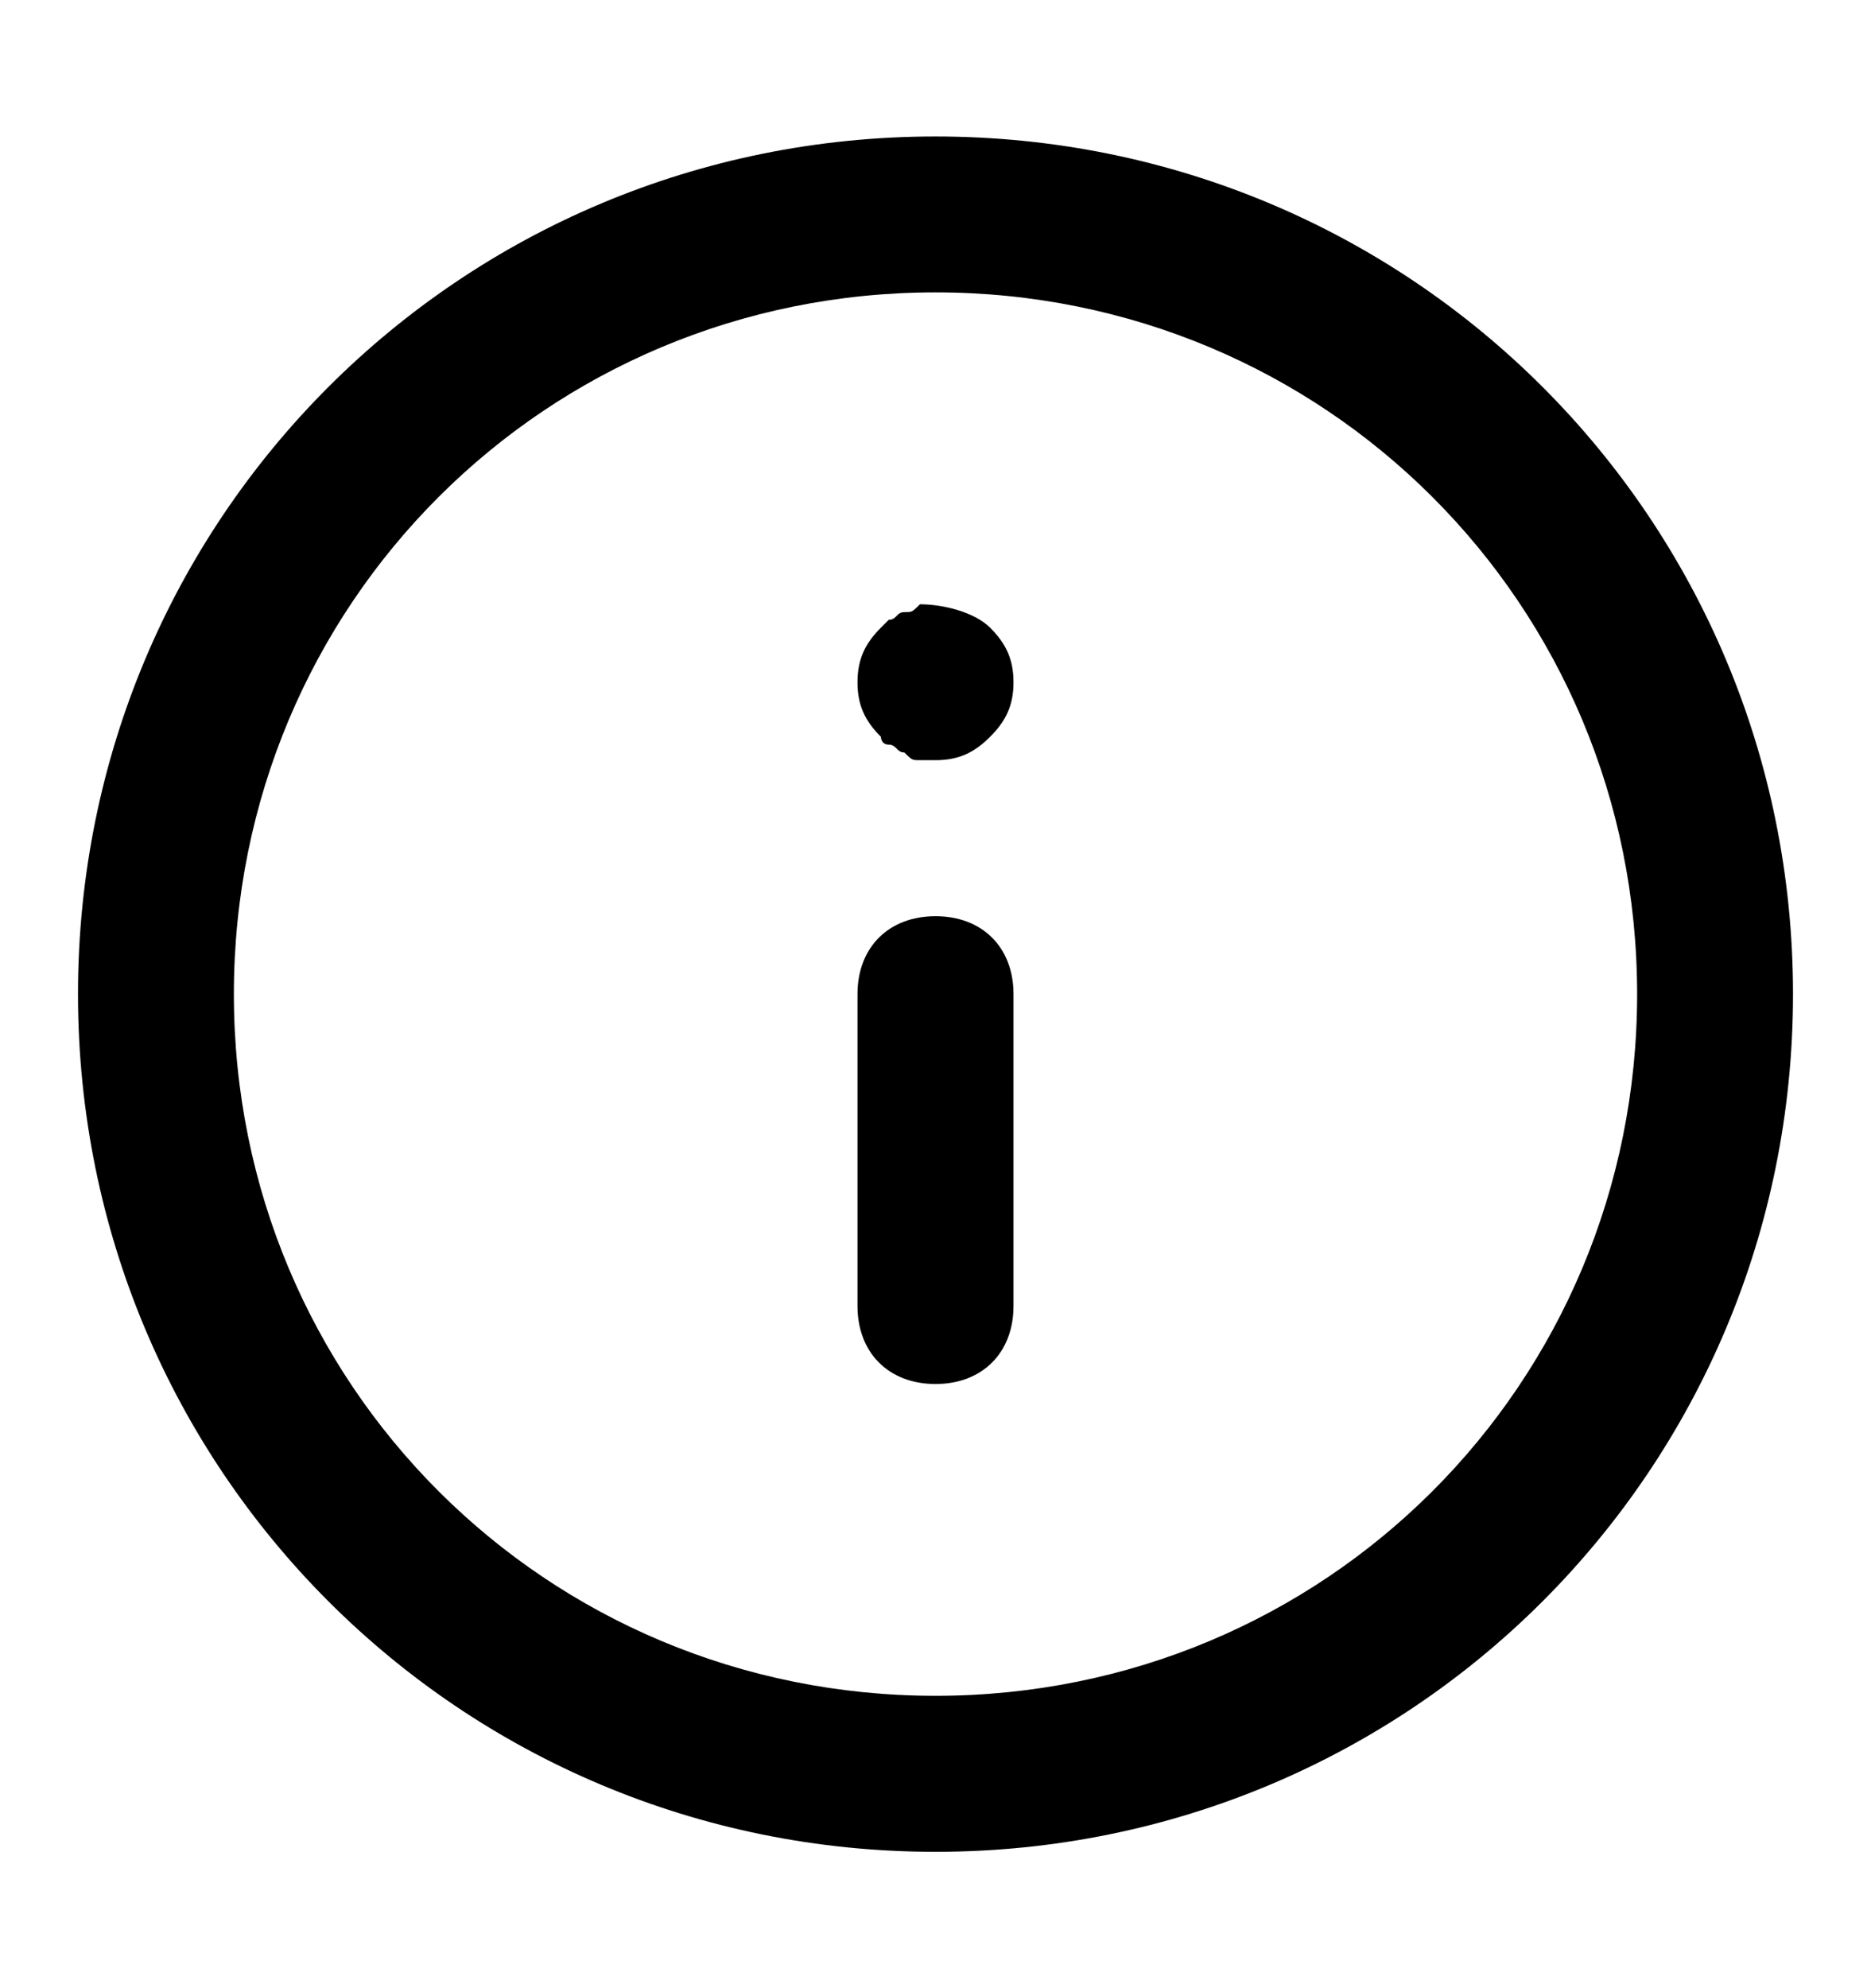<svg viewBox="0 0 16 17" xmlns="http://www.w3.org/2000/svg">
    <path fill-rule="evenodd" clip-rule="evenodd"
        d="M0.667 8.5C0.667 4.434 3.933 1.167 8 1.167C12.067 1.167 15.333 4.434 15.333 8.5C15.333 12.567 12.067 15.834 8 15.834C3.933 15.834 0.667 12.567 0.667 8.5ZM2 8.5C2 11.834 4.667 14.5 8 14.5C11.333 14.5 14 11.834 14 8.5C14 5.167 11.333 2.5 8 2.5C4.667 2.5 2 5.167 2 8.5ZM8.667 8.5V11.167C8.667 11.567 8.4 11.834 8 11.834C7.6 11.834 7.333 11.567 7.333 11.167V8.5C7.333 8.1 7.6 7.834 8 7.834C8.4 7.834 8.667 8.1 8.667 8.5ZM8.667 5.834C8.667 5.634 8.6 5.5 8.467 5.367C8.333 5.234 8.067 5.167 7.867 5.167C7.828 5.205 7.812 5.222 7.793 5.229C7.778 5.234 7.762 5.234 7.733 5.234C7.7 5.234 7.683 5.25 7.667 5.267C7.65 5.284 7.633 5.3 7.6 5.3L7.533 5.367C7.4 5.5 7.333 5.634 7.333 5.834C7.333 6.034 7.4 6.167 7.533 6.3C7.533 6.3 7.533 6.367 7.6 6.367C7.633 6.367 7.65 6.384 7.667 6.4C7.683 6.417 7.7 6.434 7.733 6.434C7.772 6.472 7.788 6.488 7.808 6.495C7.822 6.5 7.838 6.5 7.867 6.5H8C8.2 6.5 8.333 6.434 8.467 6.3C8.6 6.167 8.667 6.034 8.667 5.834Z" />
</svg>